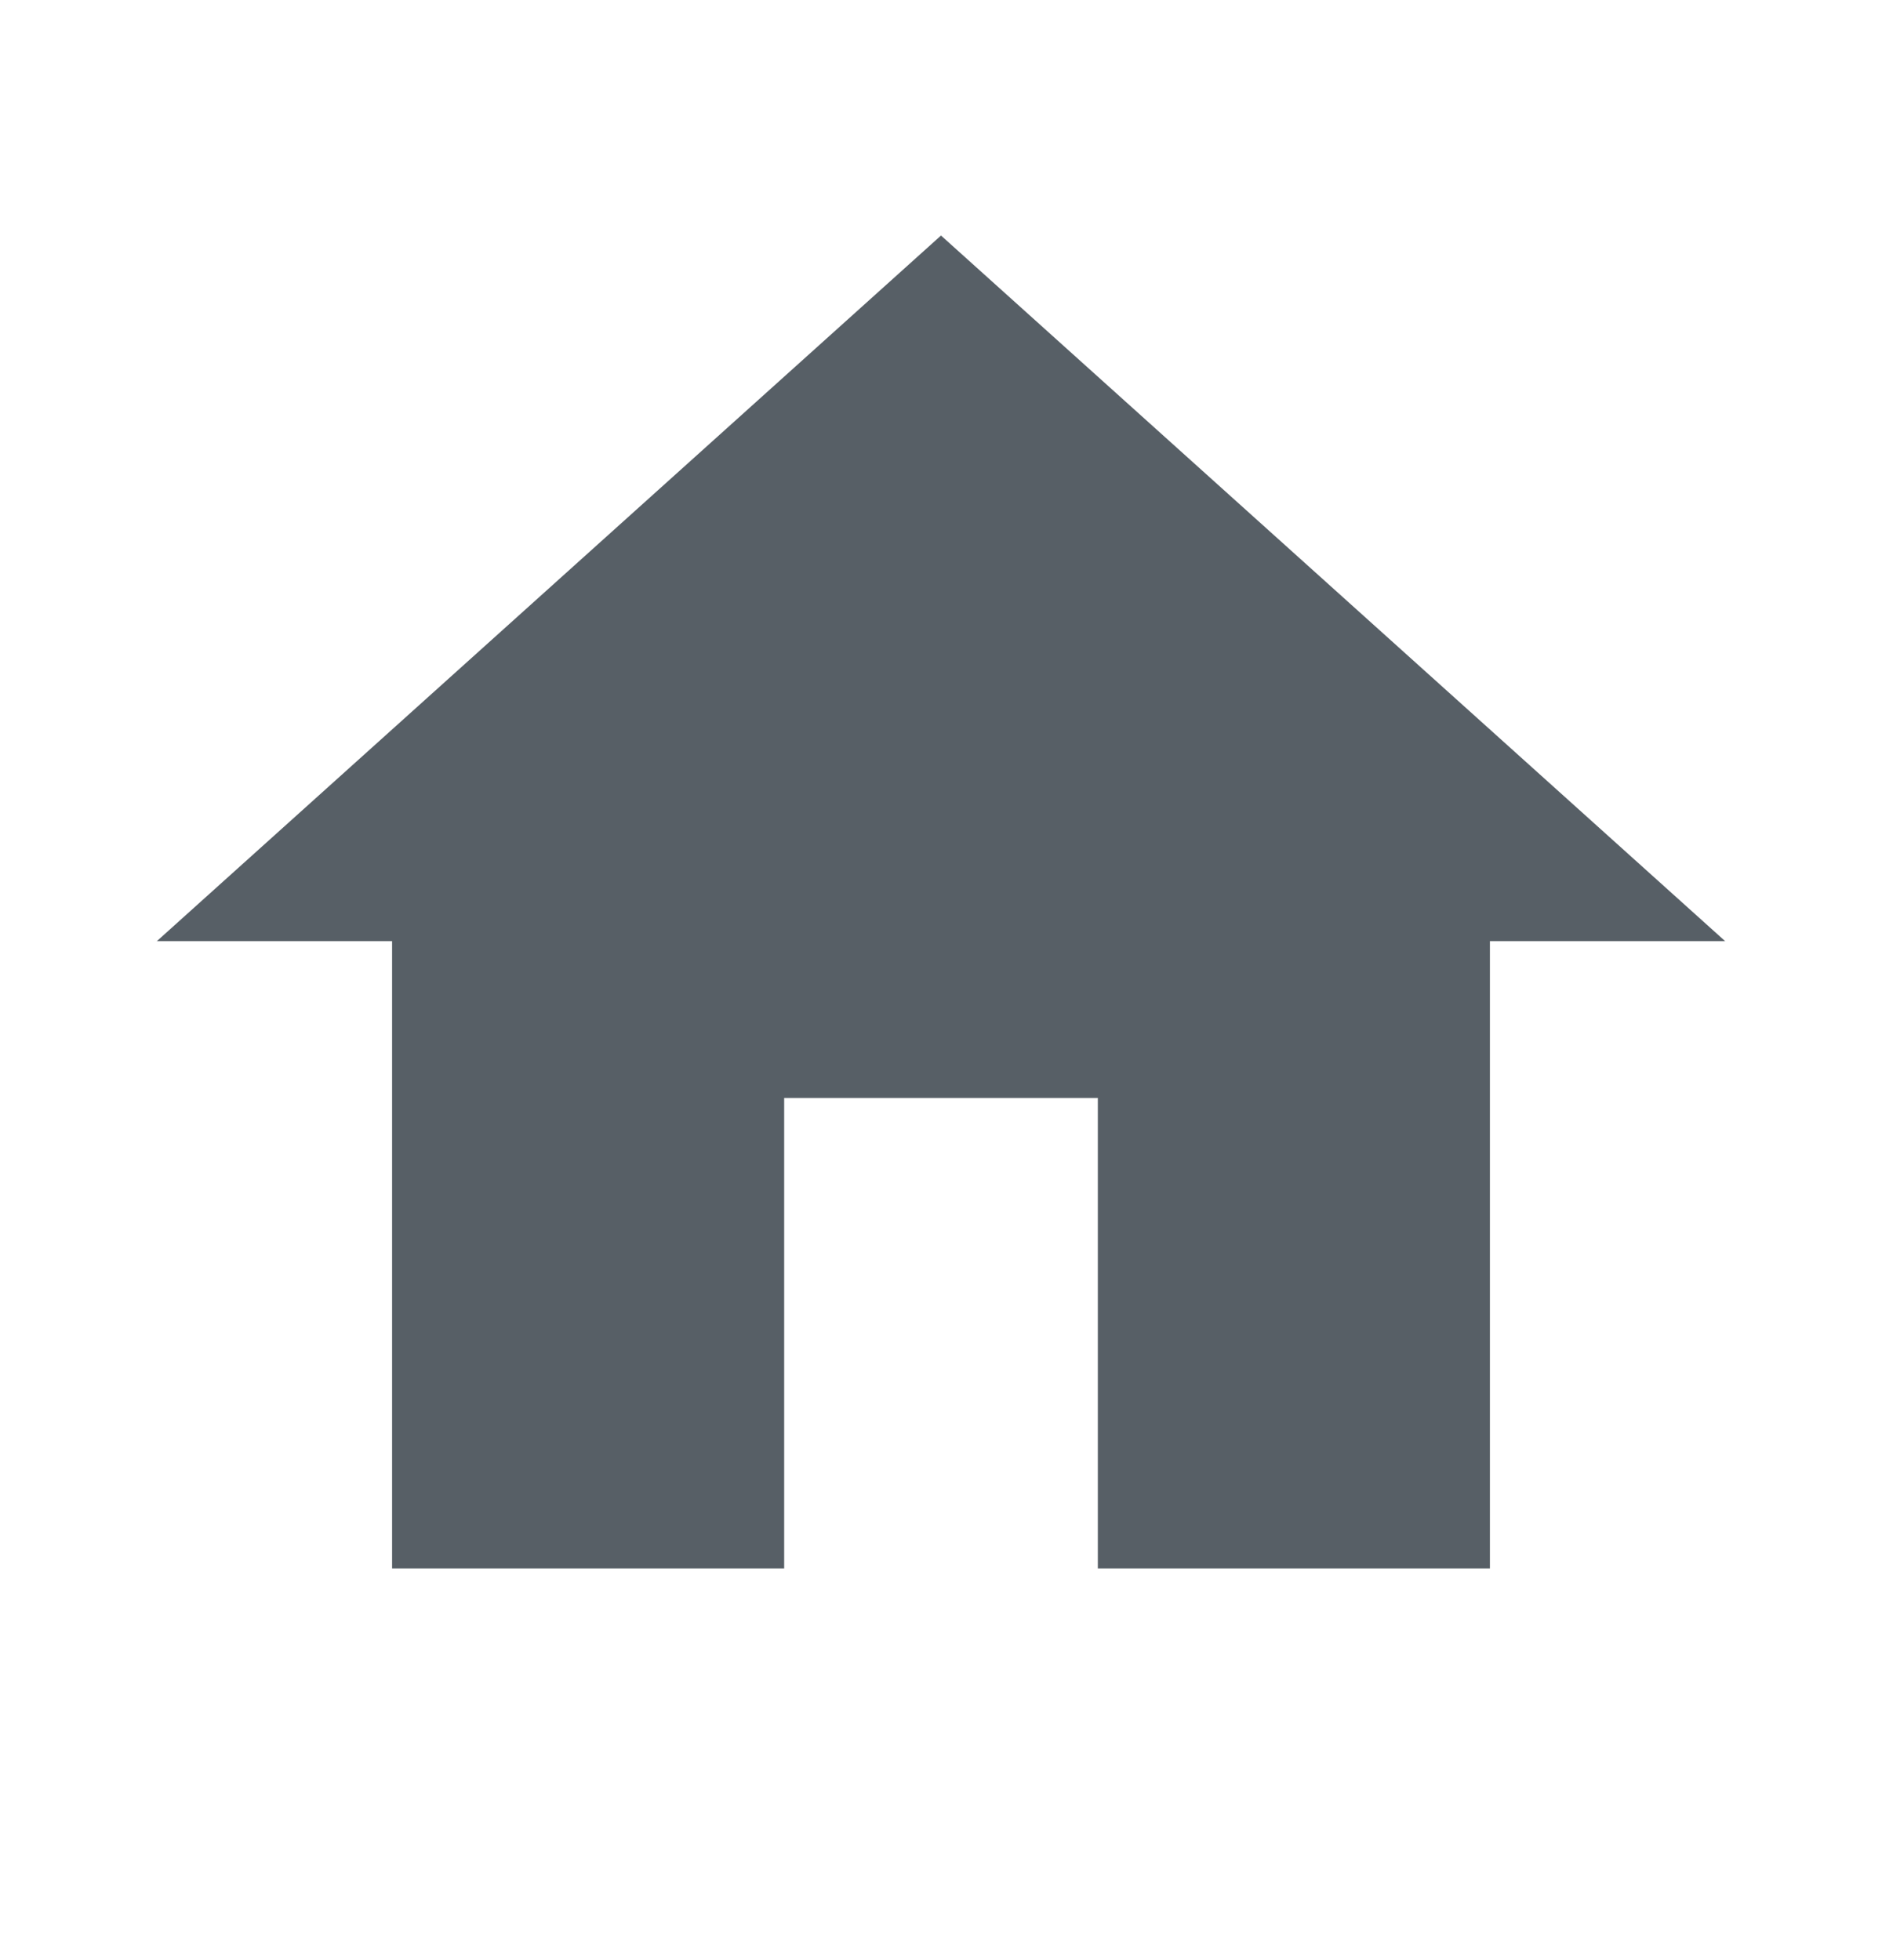 <svg width="24" height="25" viewBox="0 0 24 25" fill="none" xmlns="http://www.w3.org/2000/svg">
<path d="M10 20.004L10 14.004L14 14.004L14 20.004L19 20.004L19 12.004L22 12.004L12 3.004L2 12.004L5 12.004L5 20.004L10 20.004Z" fill="#575F66"/>
</svg>
